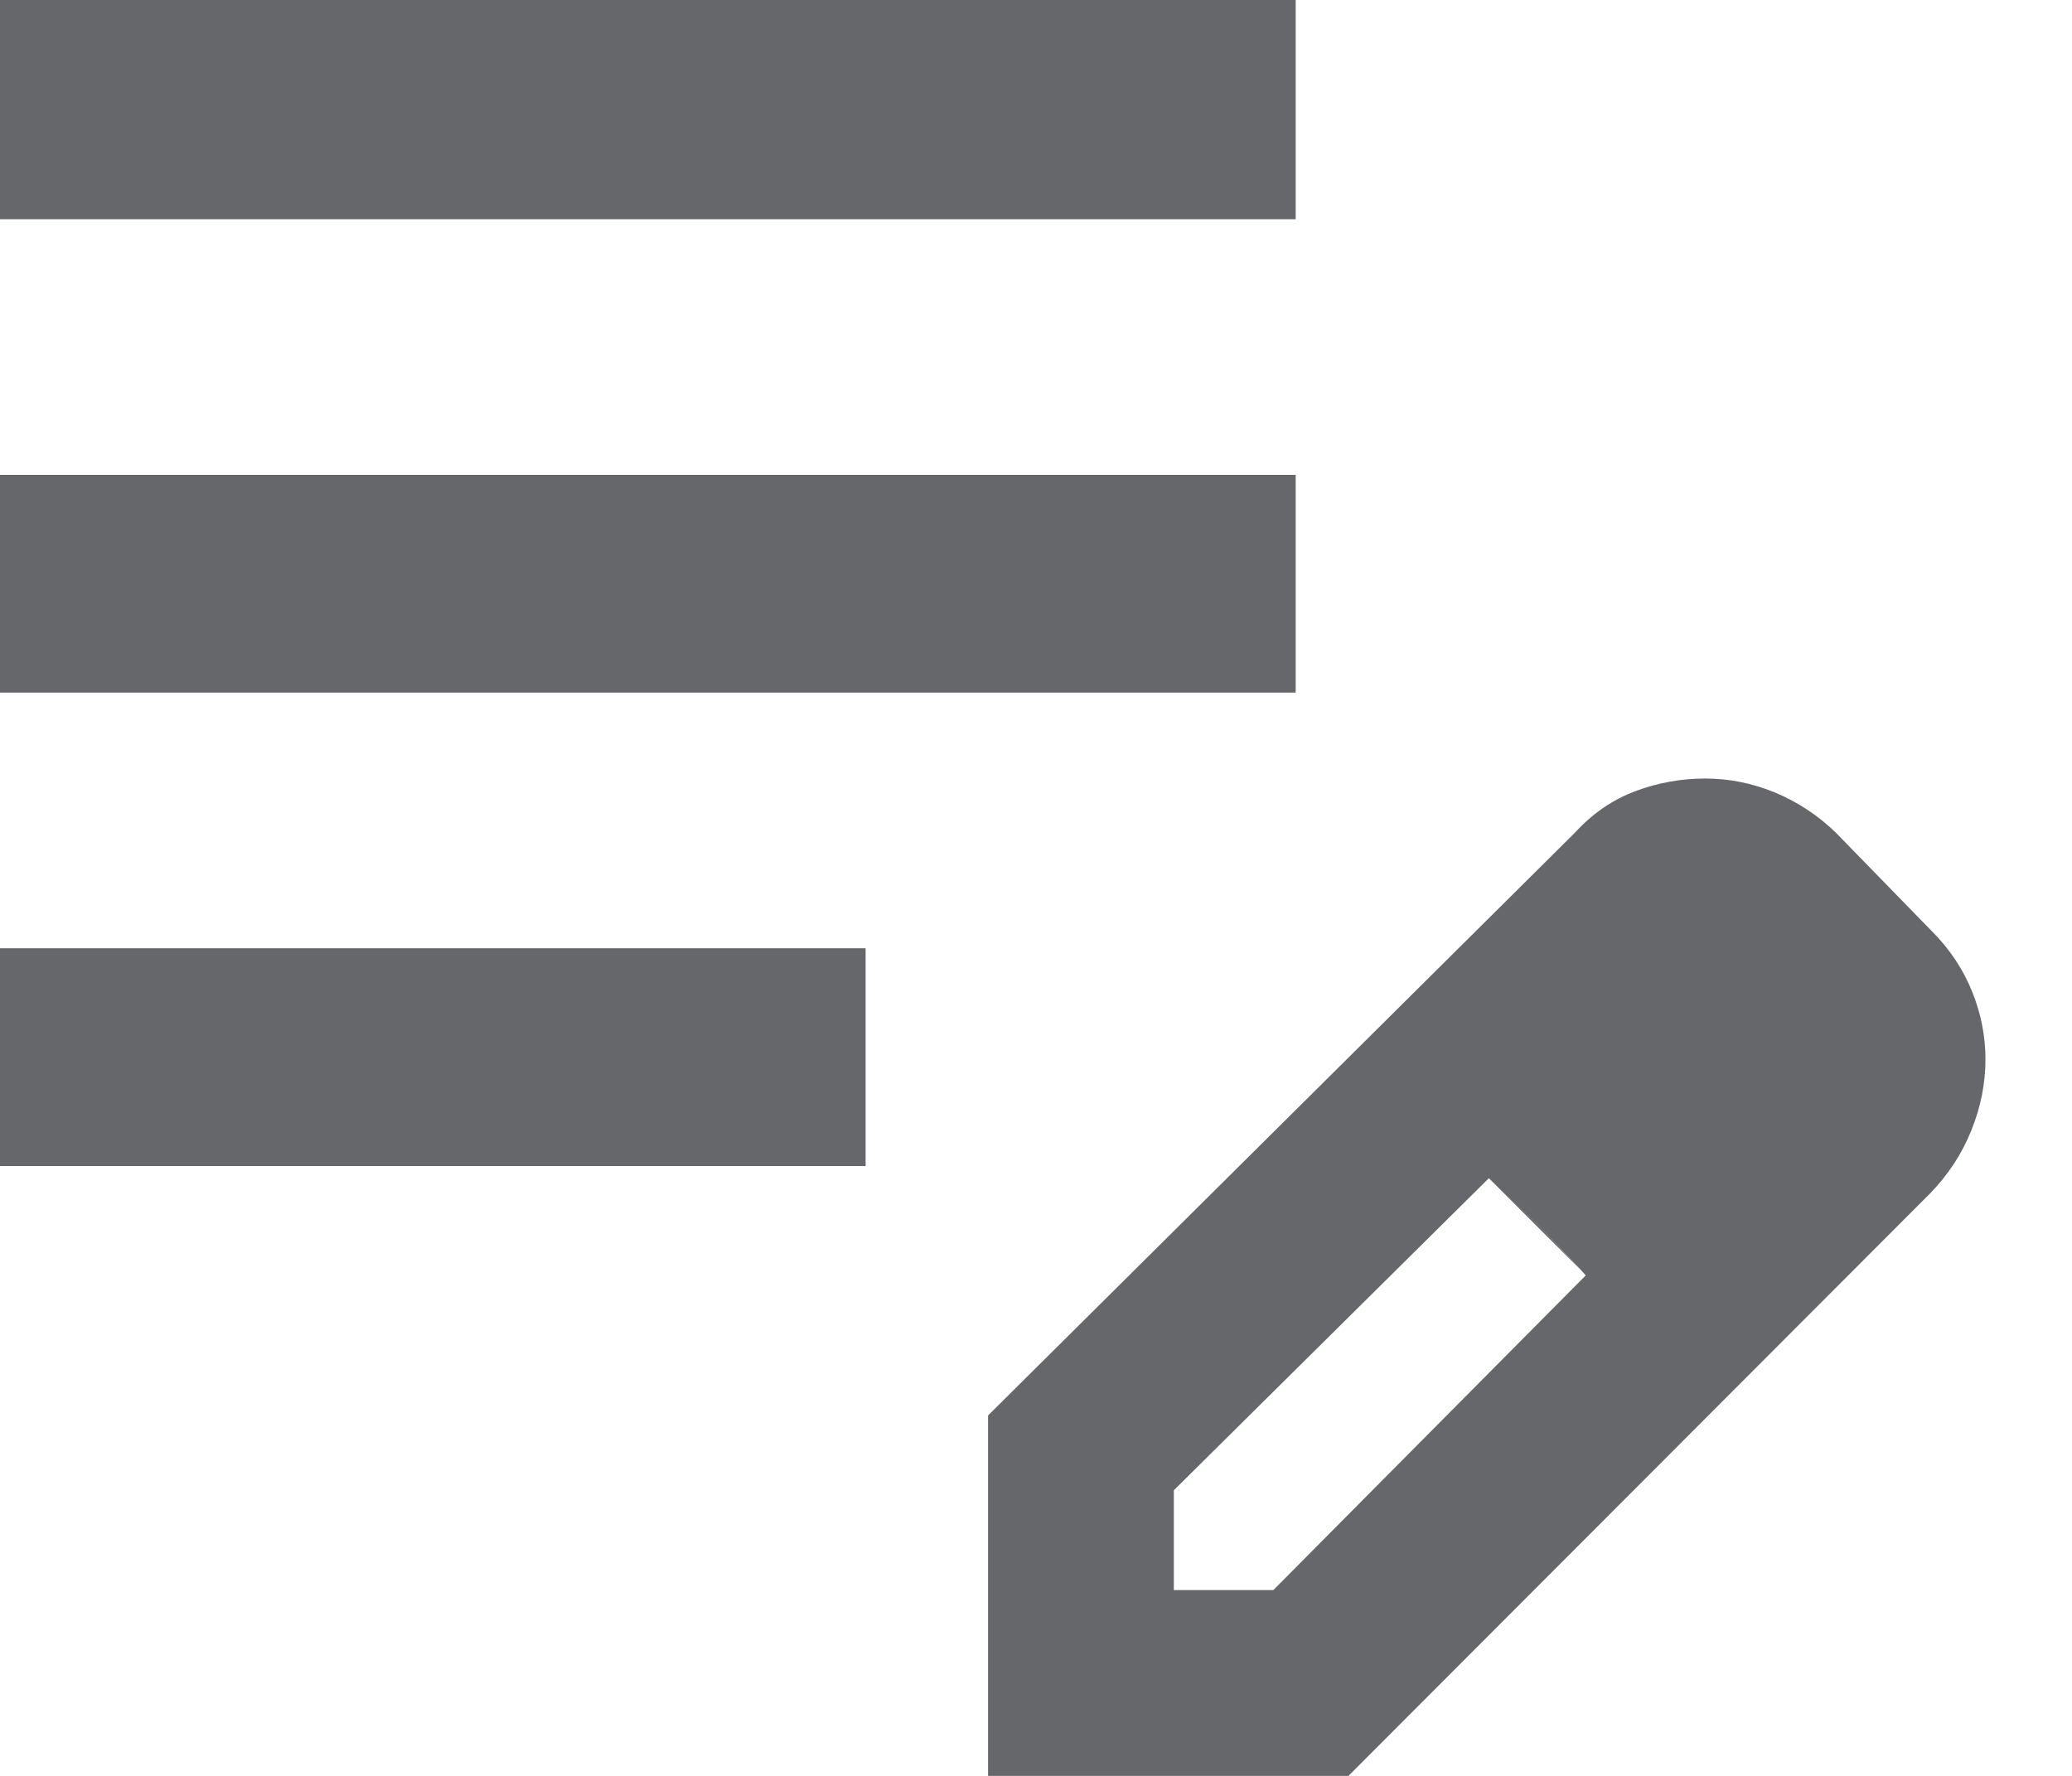<svg width="21" height="18" viewBox="0 0 21 18" fill="none" xmlns="http://www.w3.org/2000/svg">
<path id="Vector" d="M0 11.819V9.611H8.773V11.819H0ZM0 7.02V4.813H13.132V7.02H0ZM0 2.222V0H13.132V2.222H0ZM10.014 18V14.347L15.962 8.44C16.14 8.245 16.345 8.105 16.575 8.019C16.805 7.933 17.04 7.891 17.281 7.891C17.523 7.891 17.759 7.938 17.988 8.032C18.218 8.127 18.424 8.263 18.607 8.44L19.589 9.448C19.764 9.625 19.897 9.826 19.988 10.051C20.078 10.275 20.123 10.504 20.123 10.736C20.123 10.981 20.075 11.223 19.979 11.459C19.884 11.696 19.745 11.907 19.565 12.093L13.667 18H10.014ZM11.897 16.117H12.905L16.072 12.927L15.594 12.421L15.09 11.942L11.897 15.105V16.117ZM15.594 12.42L15.09 11.942L16.072 12.924L15.594 12.42Z" fill="#65676B"/>
</svg>
